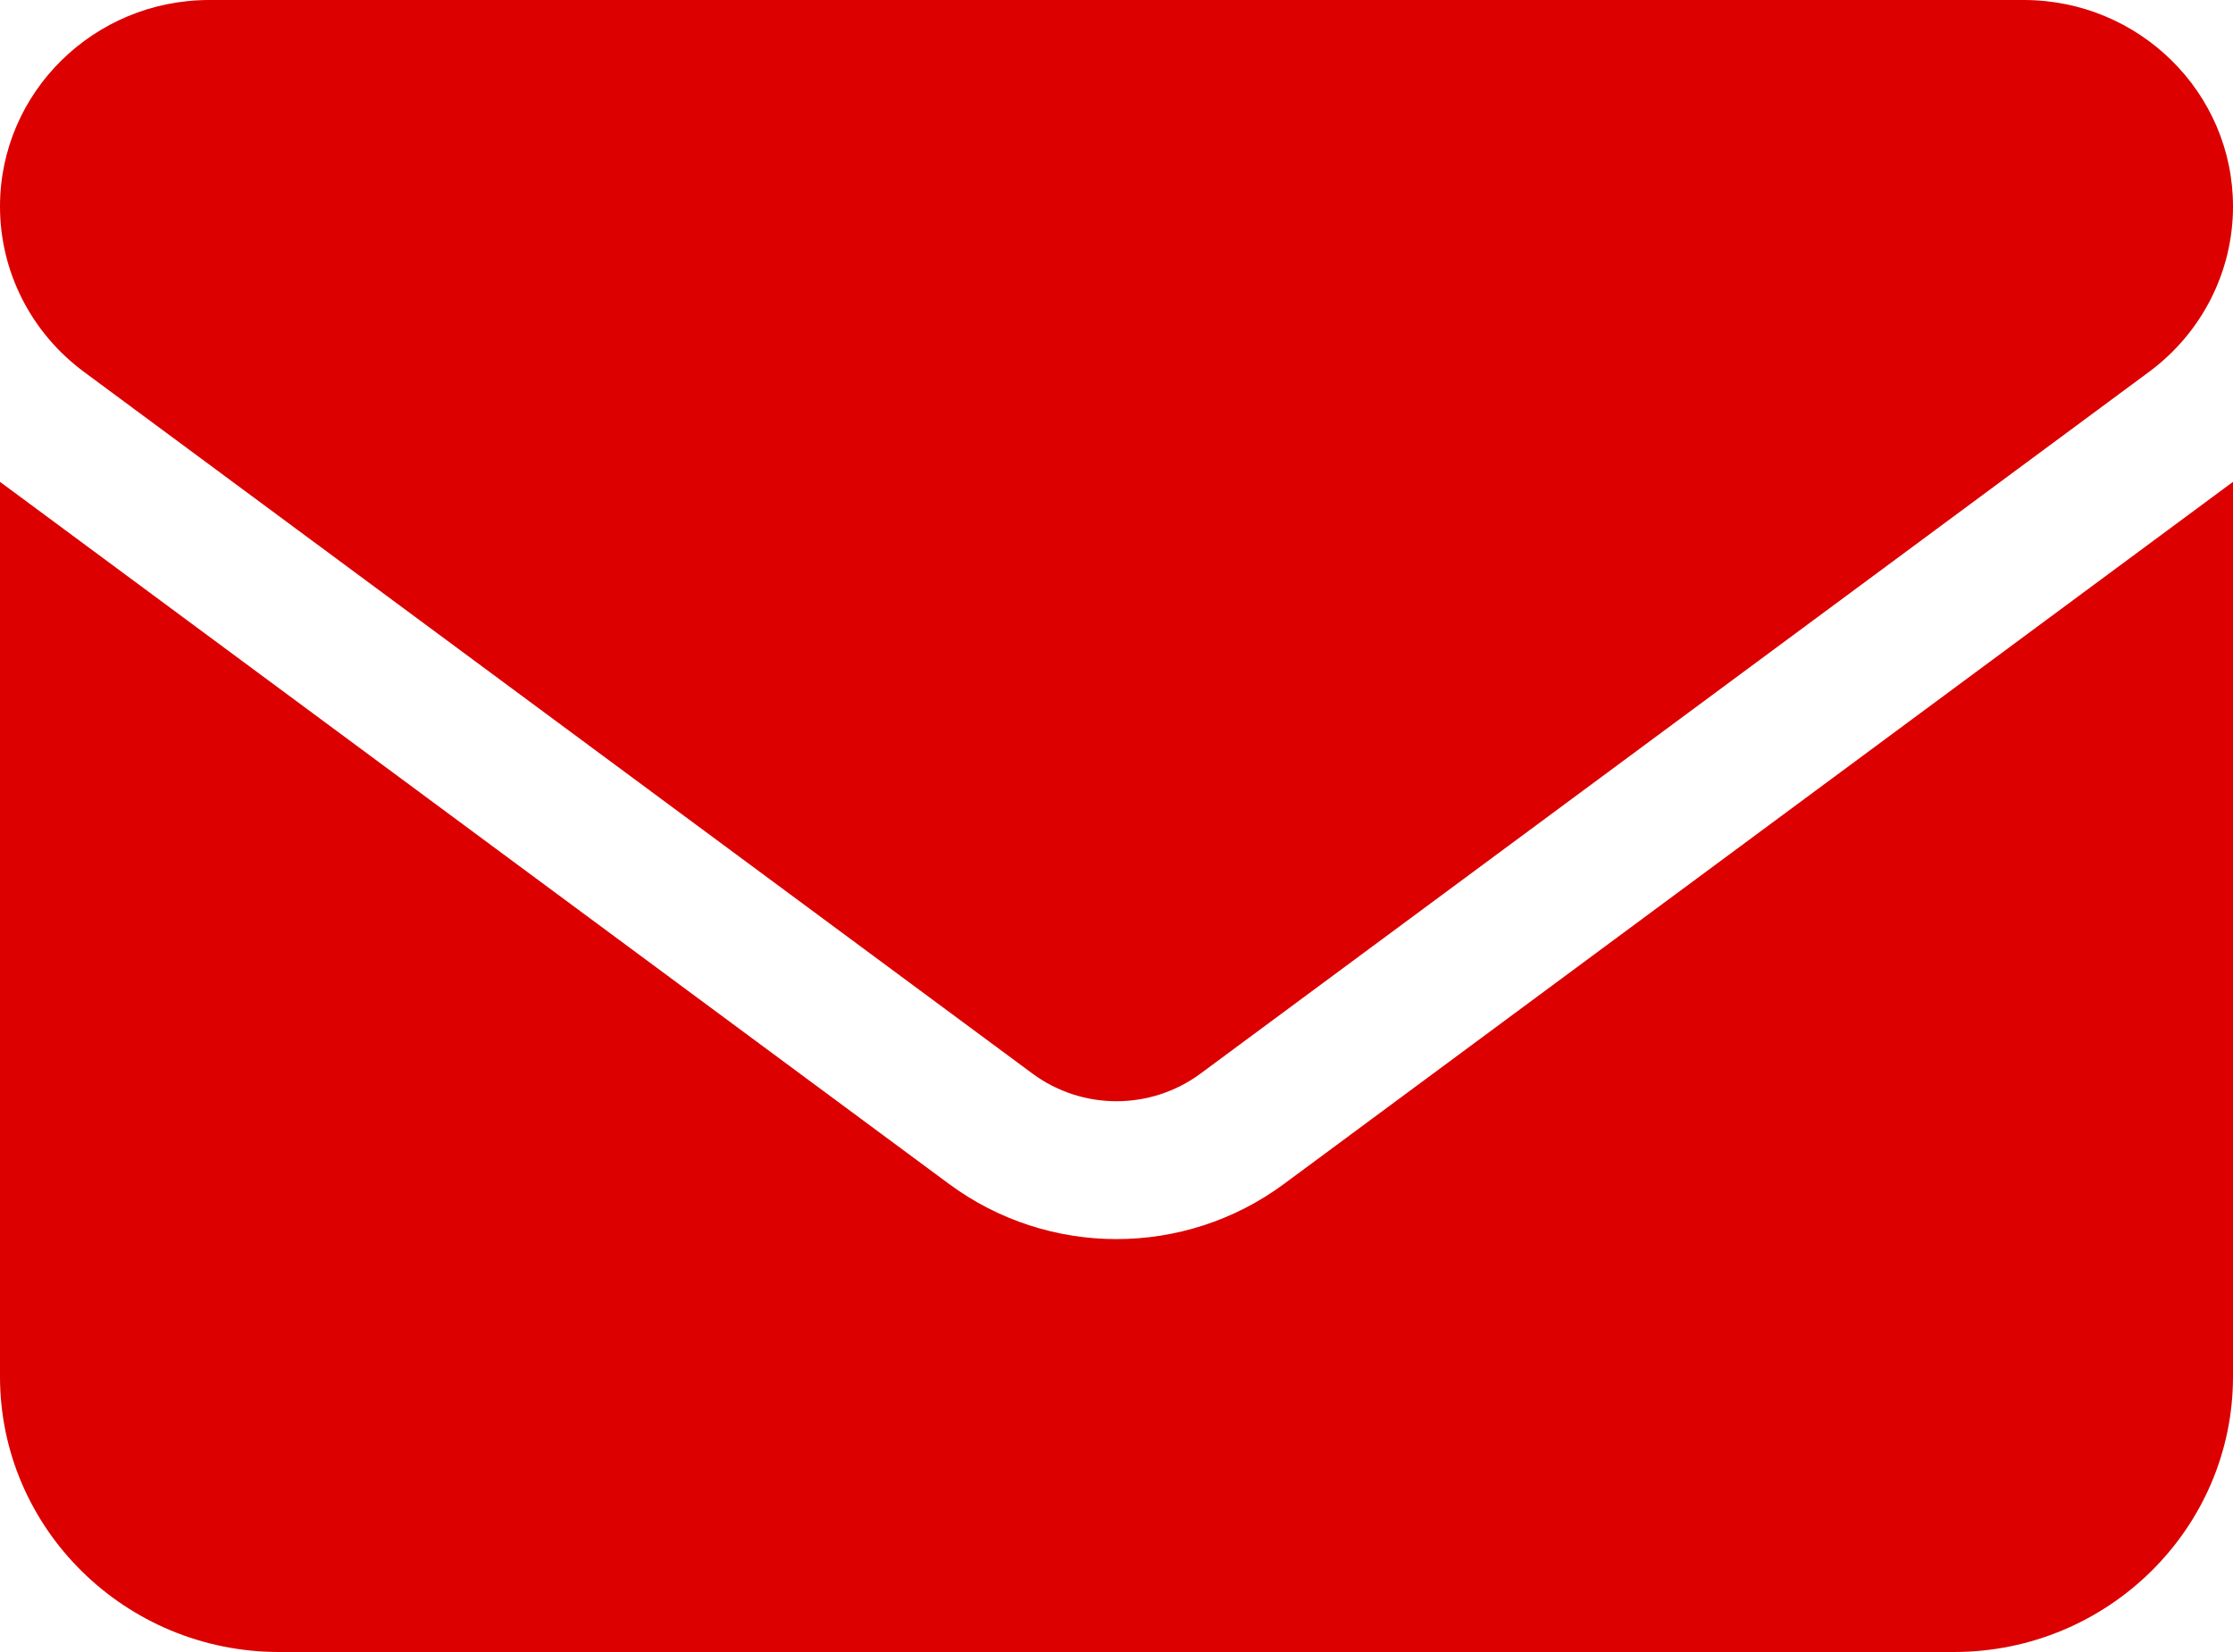 <svg width="50" height="37" viewBox="0 0 50 37" fill="none" xmlns="http://www.w3.org/2000/svg">
<path d="M4.688 0C2.1 0 0 2.072 0 4.625C0 6.08 0.693 7.448 1.875 8.325L23.125 24.05C24.238 24.869 25.762 24.869 26.875 24.05L48.125 8.325C49.307 7.448 50 6.08 50 4.625C50 2.072 47.9 0 45.312 0H4.688ZM0 10.792V30.833C0 34.235 2.803 37 6.25 37H43.75C47.197 37 50 34.235 50 30.833V10.792L28.75 26.517C26.523 28.164 23.477 28.164 21.25 26.517L0 10.792Z" fill="#DC0000"/>
</svg>
